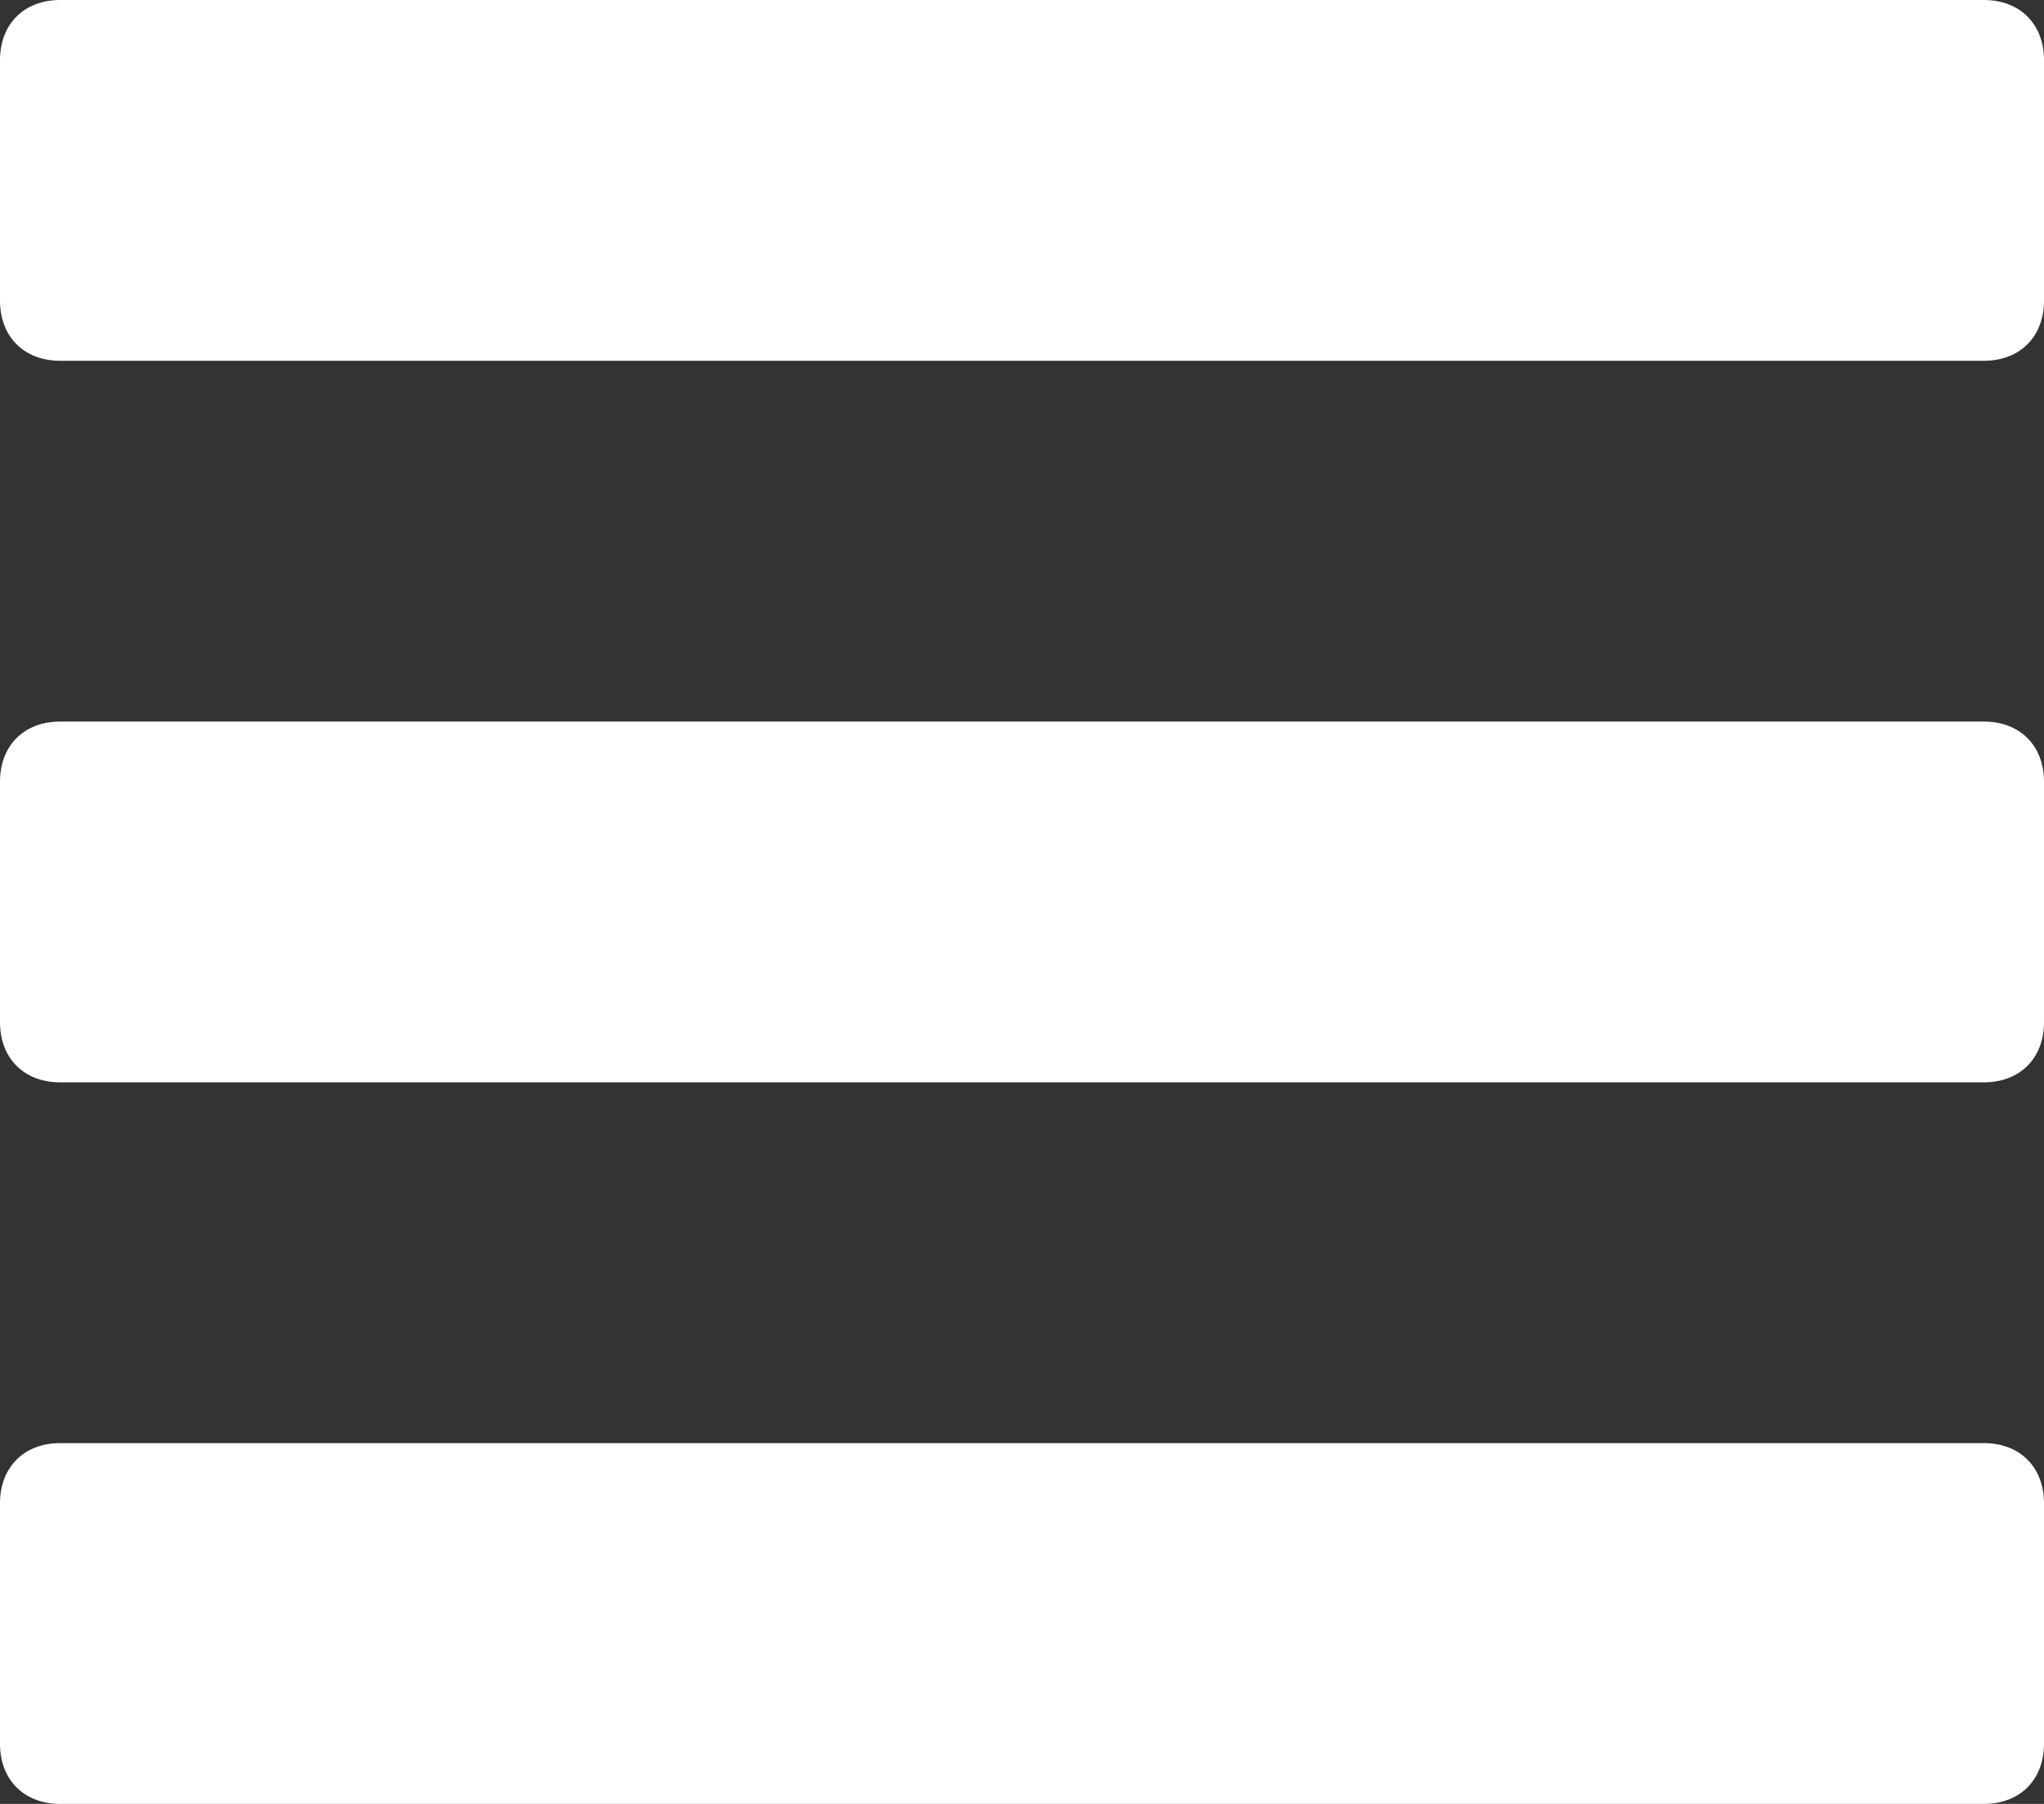 <?xml version="1.0" encoding="utf-8"?>
<!-- Generator: Adobe Illustrator 17.1.0, SVG Export Plug-In . SVG Version: 6.00 Build 0)  -->
<!DOCTYPE svg PUBLIC "-//W3C//DTD SVG 1.1//EN" "http://www.w3.org/Graphics/SVG/1.1/DTD/svg11.dtd">
<svg version="1.1" id="Layer_1" xmlns="http://www.w3.org/2000/svg" xmlns:xlink="http://www.w3.org/1999/xlink" x="0px" y="0px"
	 viewBox="0 0 34 30" enable-background="new 0 0 34 30" xml:space="preserve">
<rect x="0" y="0" width="34" height="30" fill="#333333" stroke="none"/>
<g>
	<path fill="#FFFFFF" d="M33,30H1c-0.6,0-1-0.4-1-1v-4c0-0.6,0.4-1,1-1h32c0.6,0,1,0.4,1,1v4C34,29.6,33.6,30,33,30z"/>
	<path fill="#FFFFFF" d="M33,18H1c-0.6,0-1-0.4-1-1v-4c0-0.6,0.4-1,1-1h32c0.6,0,1,0.4,1,1v4C34,17.6,33.6,18,33,18z"/>
	<path fill="#FFFFFF" d="M33,6H1C0.4,6,0,5.6,0,5V1c0-0.6,0.4-1,1-1h32c0.6,0,1,0.4,1,1v4C34,5.6,33.6,6,33,6z"/>
</g>
</svg>
